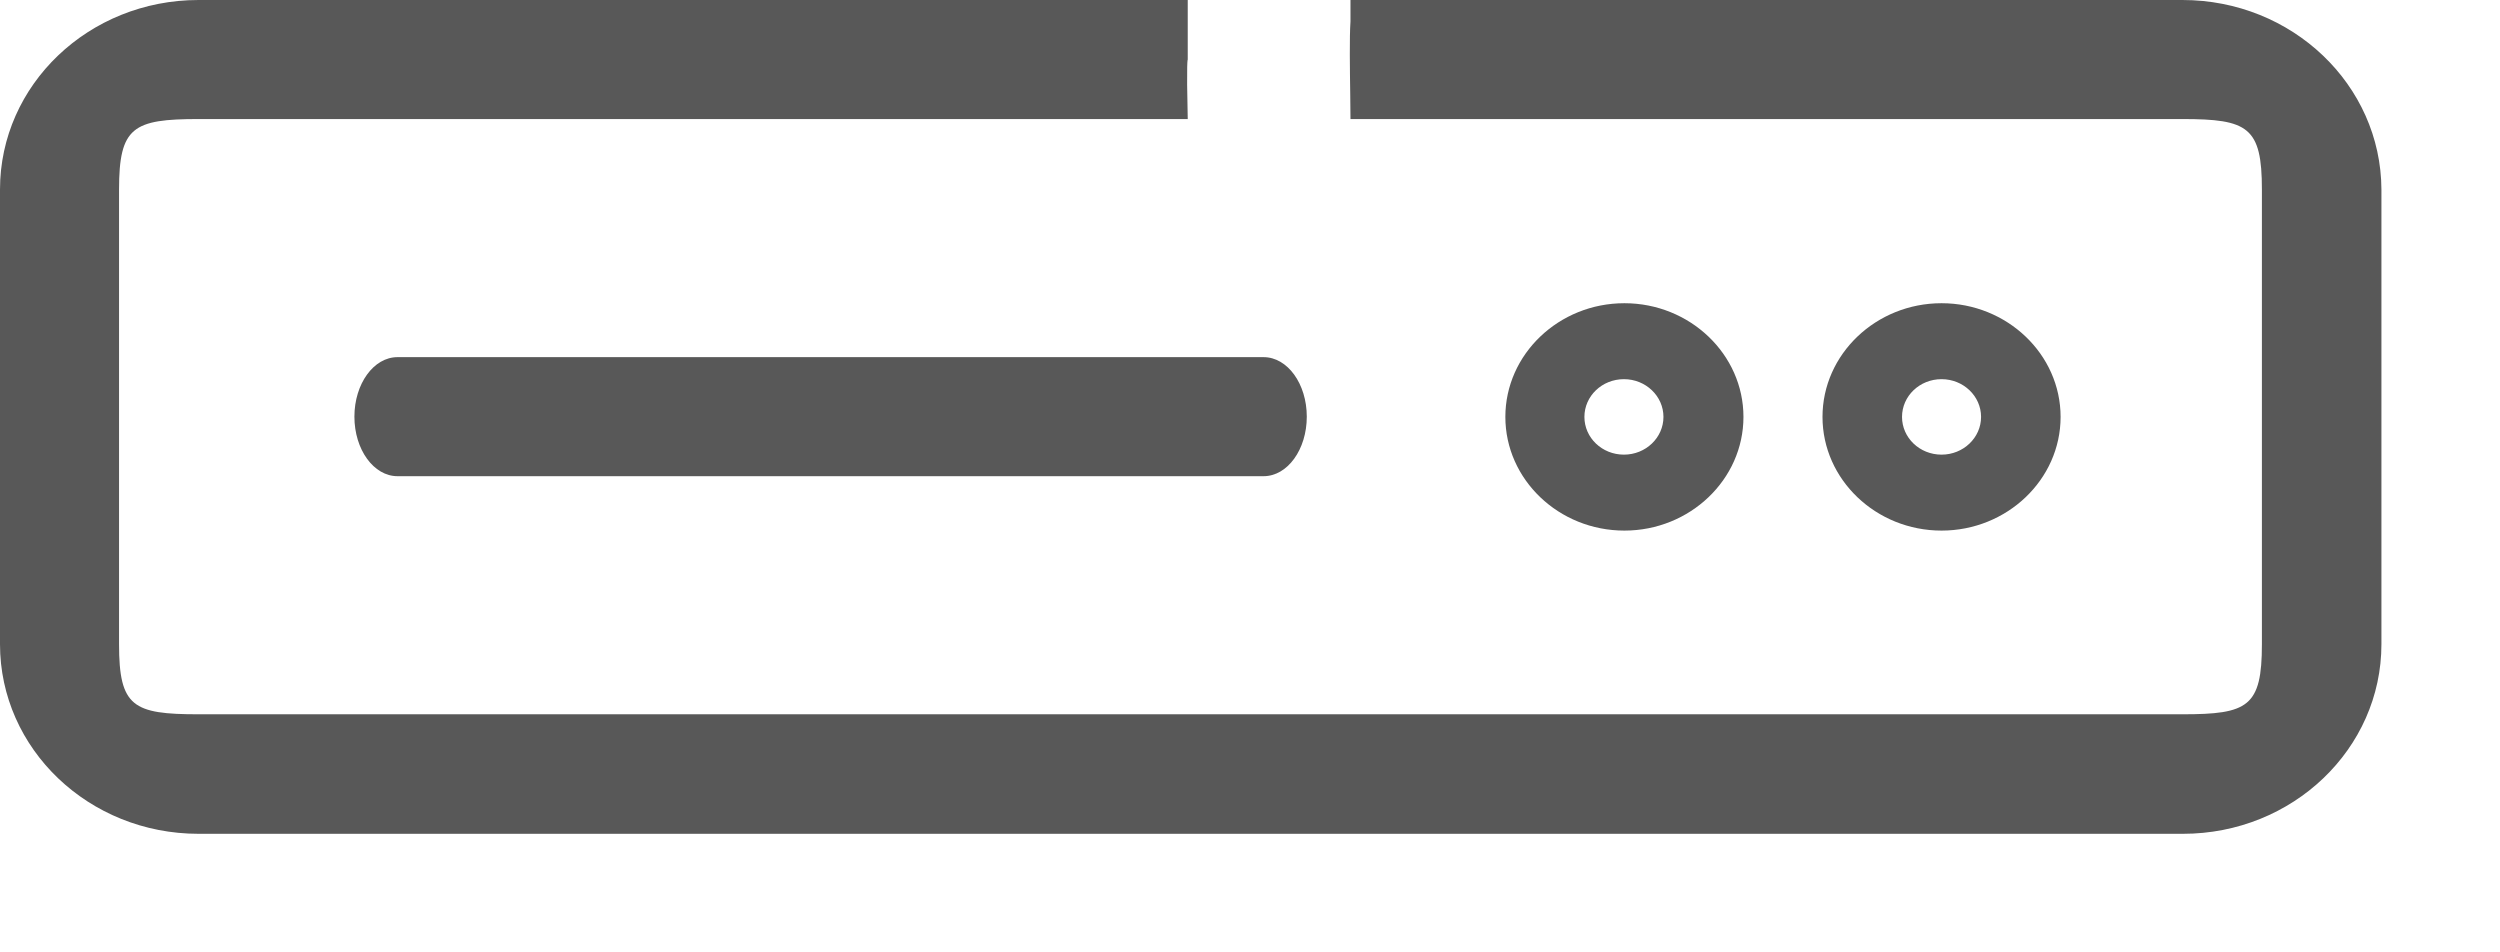 <svg width="21" height="8" viewBox="0 0 21 8" fill="none" xmlns="http://www.w3.org/2000/svg">
<path fill-rule="evenodd" clip-rule="evenodd" d="M18.332 0H11.344V0.18C11.335 0.313 11.339 0.587 11.342 0.795V0.795C11.343 0.878 11.344 0.951 11.344 1H18.332C18.883 1 19 1.067 19 1.592V5.411C19 5.937 18.883 6 18.332 6H1.668C1.117 6 1 5.937 1 5.411V1.592C1 1.067 1.117 1 1.668 1H9.977C9.965 0.5 9.977 0.5 9.977 0.5V0H1.668C0.746 0 0 0.712 0 1.592V5.411C0 6.291 0.746 7.004 1.668 7.004H18.336C19.258 7.004 20.004 6.291 20.004 5.411V1.592C20 0.712 19.254 0 18.332 0ZM13.645 2.547C14.195 2.547 14.645 2.976 14.645 3.502C14.645 4.028 14.195 4.457 13.645 4.457C13.094 4.457 12.645 4.028 12.645 3.502C12.645 2.976 13.094 2.547 13.645 2.547ZM13.641 3.185C13.457 3.185 13.309 3.327 13.309 3.502C13.309 3.677 13.457 3.819 13.641 3.819C13.824 3.819 13.973 3.677 13.973 3.502C13.973 3.327 13.824 3.185 13.641 3.185ZM16.309 2.547C16.859 2.547 17.309 2.976 17.309 3.502C17.309 4.028 16.859 4.457 16.309 4.457C15.758 4.457 15.309 4.028 15.309 3.502C15.309 2.976 15.758 2.547 16.309 2.547ZM16.309 3.185C16.125 3.185 15.977 3.327 15.977 3.502C15.977 3.677 16.125 3.819 16.309 3.819C16.492 3.819 16.641 3.677 16.641 3.502C16.641 3.327 16.492 3.185 16.309 3.185ZM2.977 3.5C2.977 3.224 3.139 3 3.339 3H10.614C10.815 3 10.977 3.224 10.977 3.5C10.977 3.776 10.815 4 10.614 4H3.339C3.139 4 2.977 3.776 2.977 3.5Z" fill="#585858"/>
</svg>
